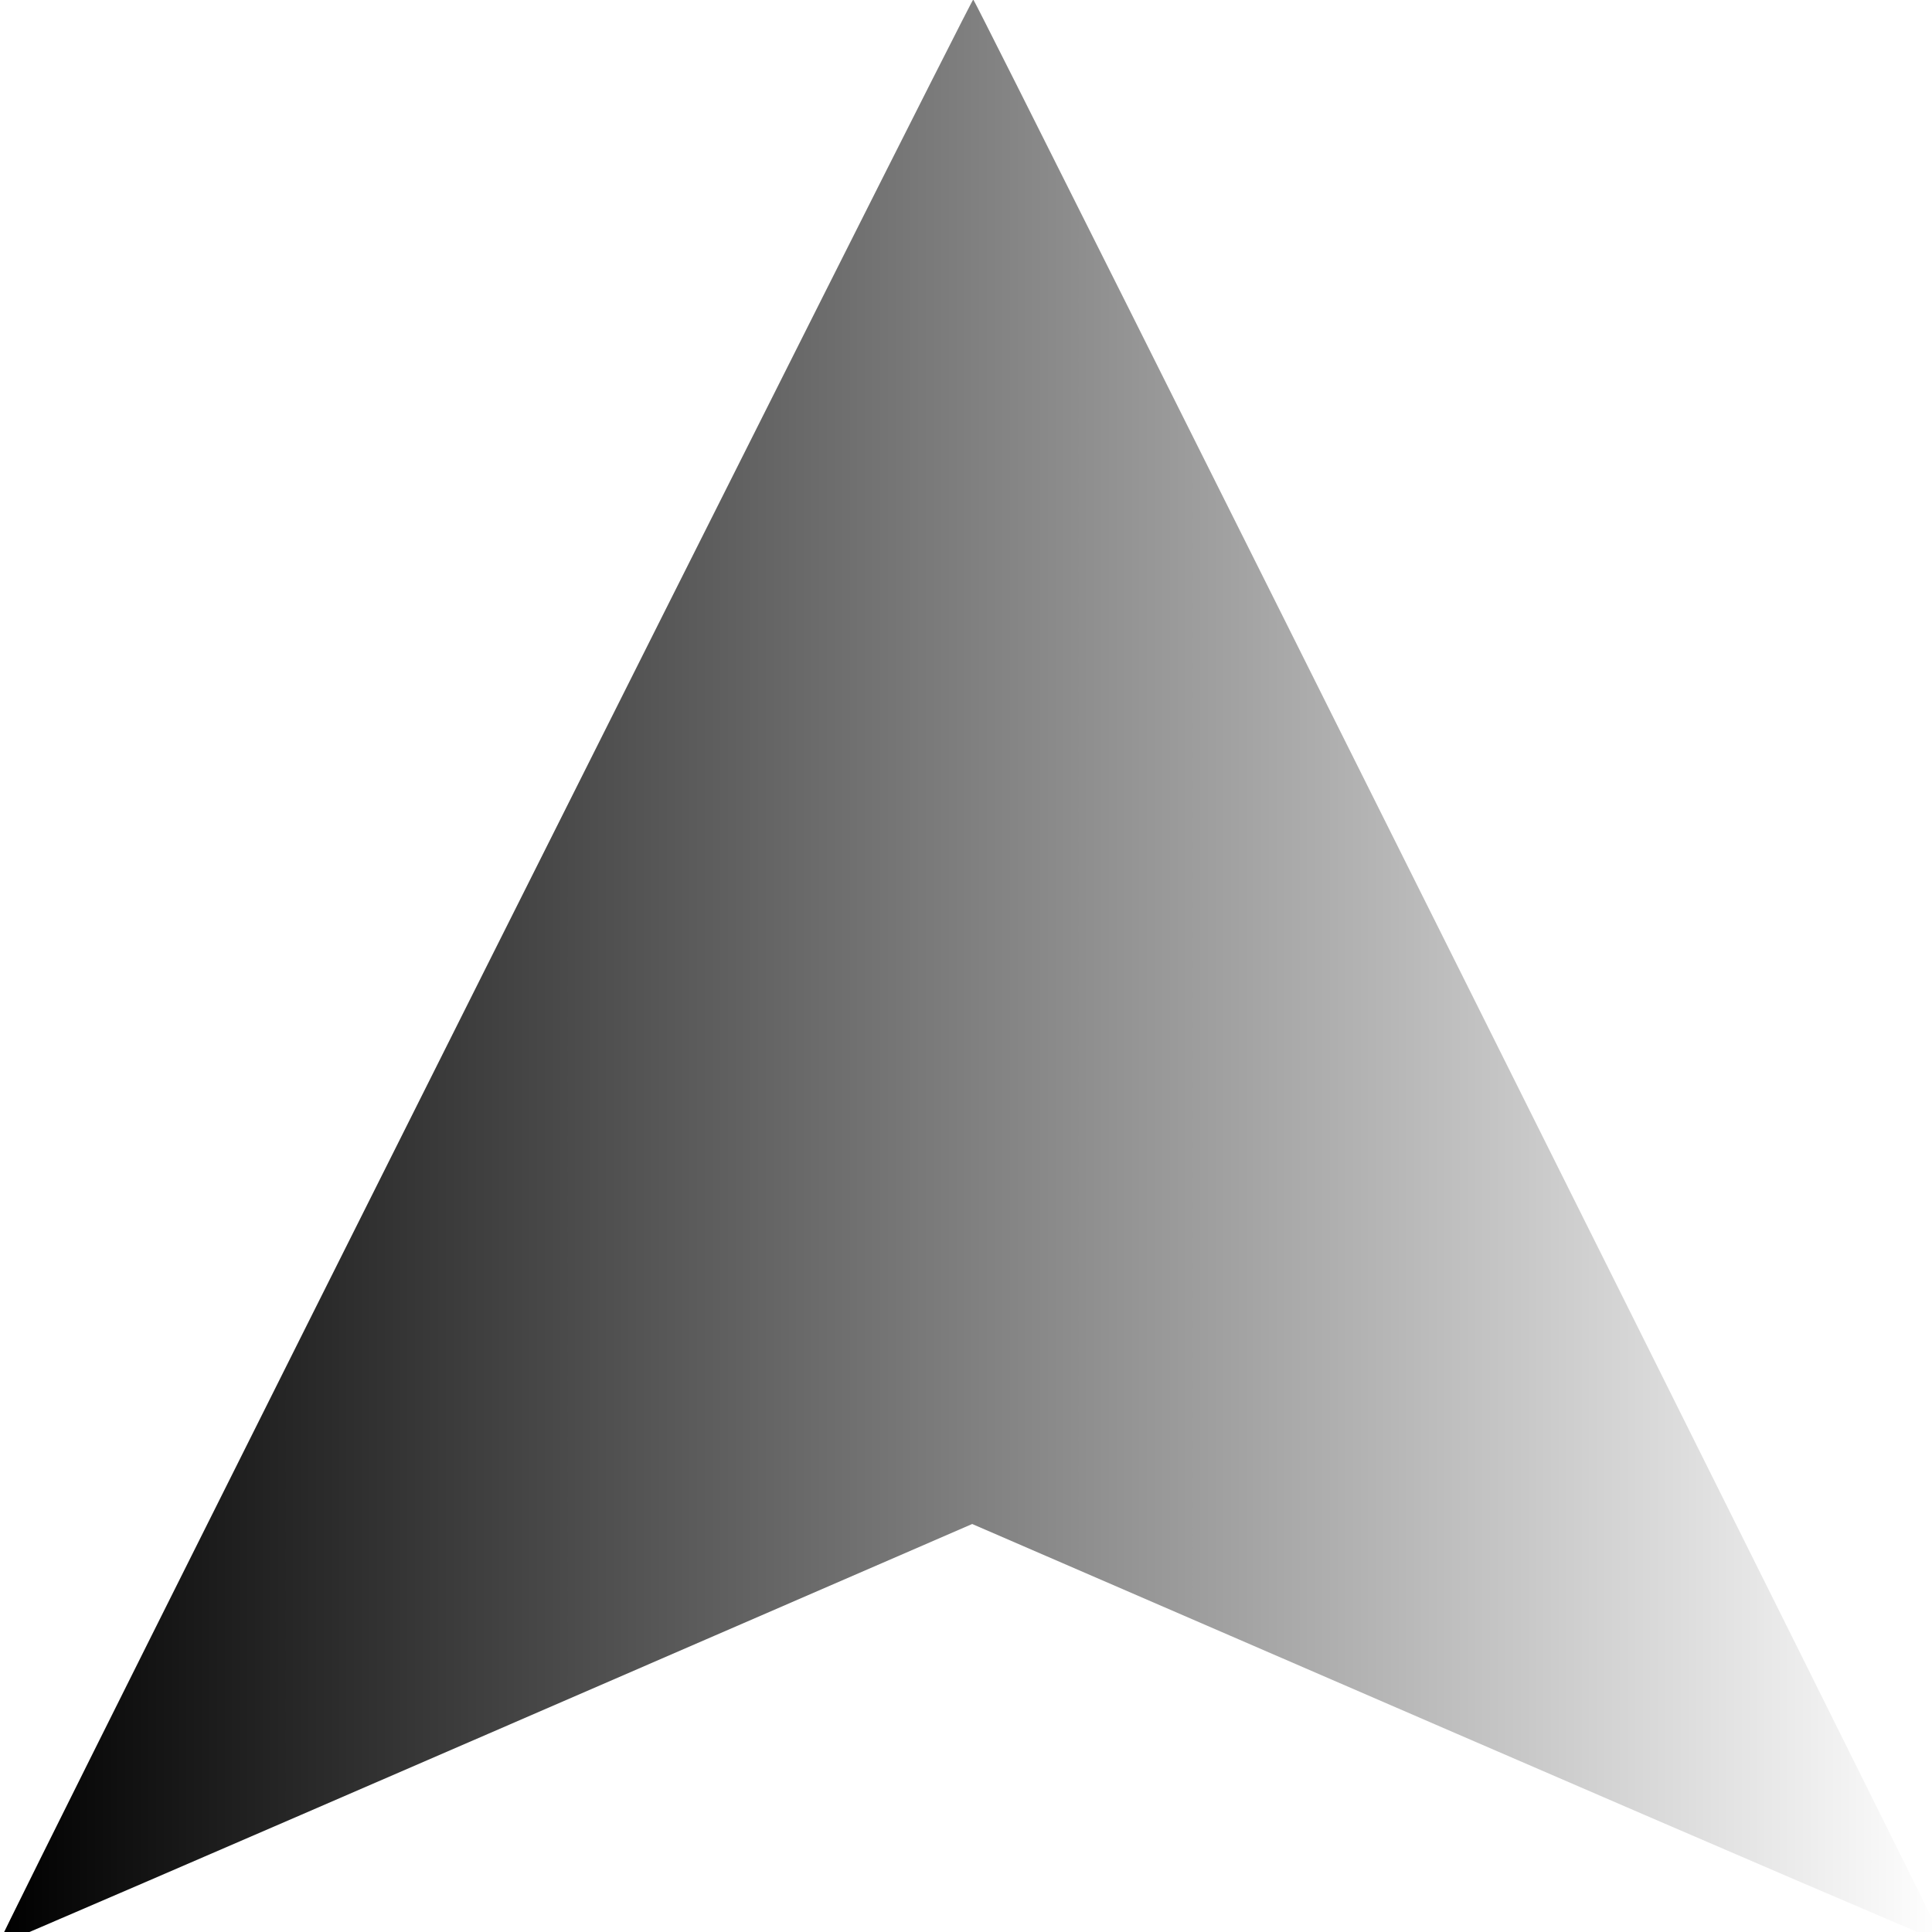 <?xml version="1.0" encoding="UTF-8" standalone="no"?>
<svg
   xmlns:dc="http://purl.org/dc/elements/1.1/"
   xmlns:cc="http://creativecommons.org/ns#"
   xmlns:rdf="http://www.w3.org/1999/02/22-rdf-syntax-ns#"
   xmlns:svg="http://www.w3.org/2000/svg"
   xmlns="http://www.w3.org/2000/svg"
   xmlns:xlink="http://www.w3.org/1999/xlink"
   xmlns:sodipodi="http://sodipodi.sourceforge.net/DTD/sodipodi-0.dtd"
   xmlns:inkscape="http://www.inkscape.org/namespaces/inkscape"
   version="1.0"
   width="48"
   height="48"
   id="svg2436"
   sodipodi:version="0.32"
   inkscape:version="0.47 r22583"
   sodipodi:docname="arrow01.svg"
   inkscape:output_extension="org.inkscape.output.svg.inkscape">
  <defs
     id="defs2443">
    <linearGradient
       inkscape:collect="always"
       id="linearGradient4763">
      <stop
         style="stop-color:#000000;stop-opacity:1;"
         offset="0"
         id="stop4765" />
      <stop
         style="stop-color:#000000;stop-opacity:0;"
         offset="1"
         id="stop4767" />
    </linearGradient>
    <inkscape:perspective
       sodipodi:type="inkscape:persp3d"
       inkscape:vp_x="0 : 350 : 1"
       inkscape:vp_y="0 : 1000 : 0"
       inkscape:vp_z="700 : 350 : 1"
       inkscape:persp3d-origin="350 : 233.33333 : 1"
       id="perspective2447" />
    <linearGradient
       inkscape:collect="always"
       xlink:href="#linearGradient4763"
       id="linearGradient4769"
       x1="-20"
       y1="321.429"
       x2="680"
       y2="321.429"
       gradientUnits="userSpaceOnUse" />
    <linearGradient
       inkscape:collect="always"
       xlink:href="#linearGradient4763"
       id="linearGradient2817"
       gradientUnits="userSpaceOnUse"
       x1="-20"
       y1="321.429"
       x2="680"
       y2="321.429" />
  </defs>
  <sodipodi:namedview
     inkscape:window-height="851"
     inkscape:window-width="1056"
     inkscape:pageshadow="2"
     inkscape:pageopacity="0.0"
     guidetolerance="10.0"
     gridtolerance="10.0"
     objecttolerance="10.0"
     borderopacity="1.0"
     bordercolor="#666666"
     pagecolor="#ffffff"
     id="base"
     showgrid="false"
     inkscape:zoom="0.70571429"
     inkscape:cx="350"
     inkscape:cy="348.15787"
     inkscape:window-x="5"
     inkscape:window-y="49"
     inkscape:current-layer="svg2436"
     inkscape:window-maximized="0" />
  <g
     transform="matrix(0.069,0,0,0.069,1.371,1.959)"
     id="g2438"
     style="fill:url(#linearGradient4769);fill-opacity:1">
    <path
       d="m -20,670.716 c 0,-1.858 349.992,-699.989 350.572,-699.287 1.945,2.355 350.068,699.461 349.427,699.719 -0.418,0.169 -79.297,-33.691 -175.286,-75.244 l -174.526,-75.551 -174.242,75.537 c -95.833,41.546 -174.625,75.537 -175.093,75.537 -0.468,0 -0.851,-0.321 -0.851,-0.713 z"
       style="fill:url(#linearGradient2817);fill-opacity:1;stroke:none"
       id="path2440" />
  </g>
</svg>
